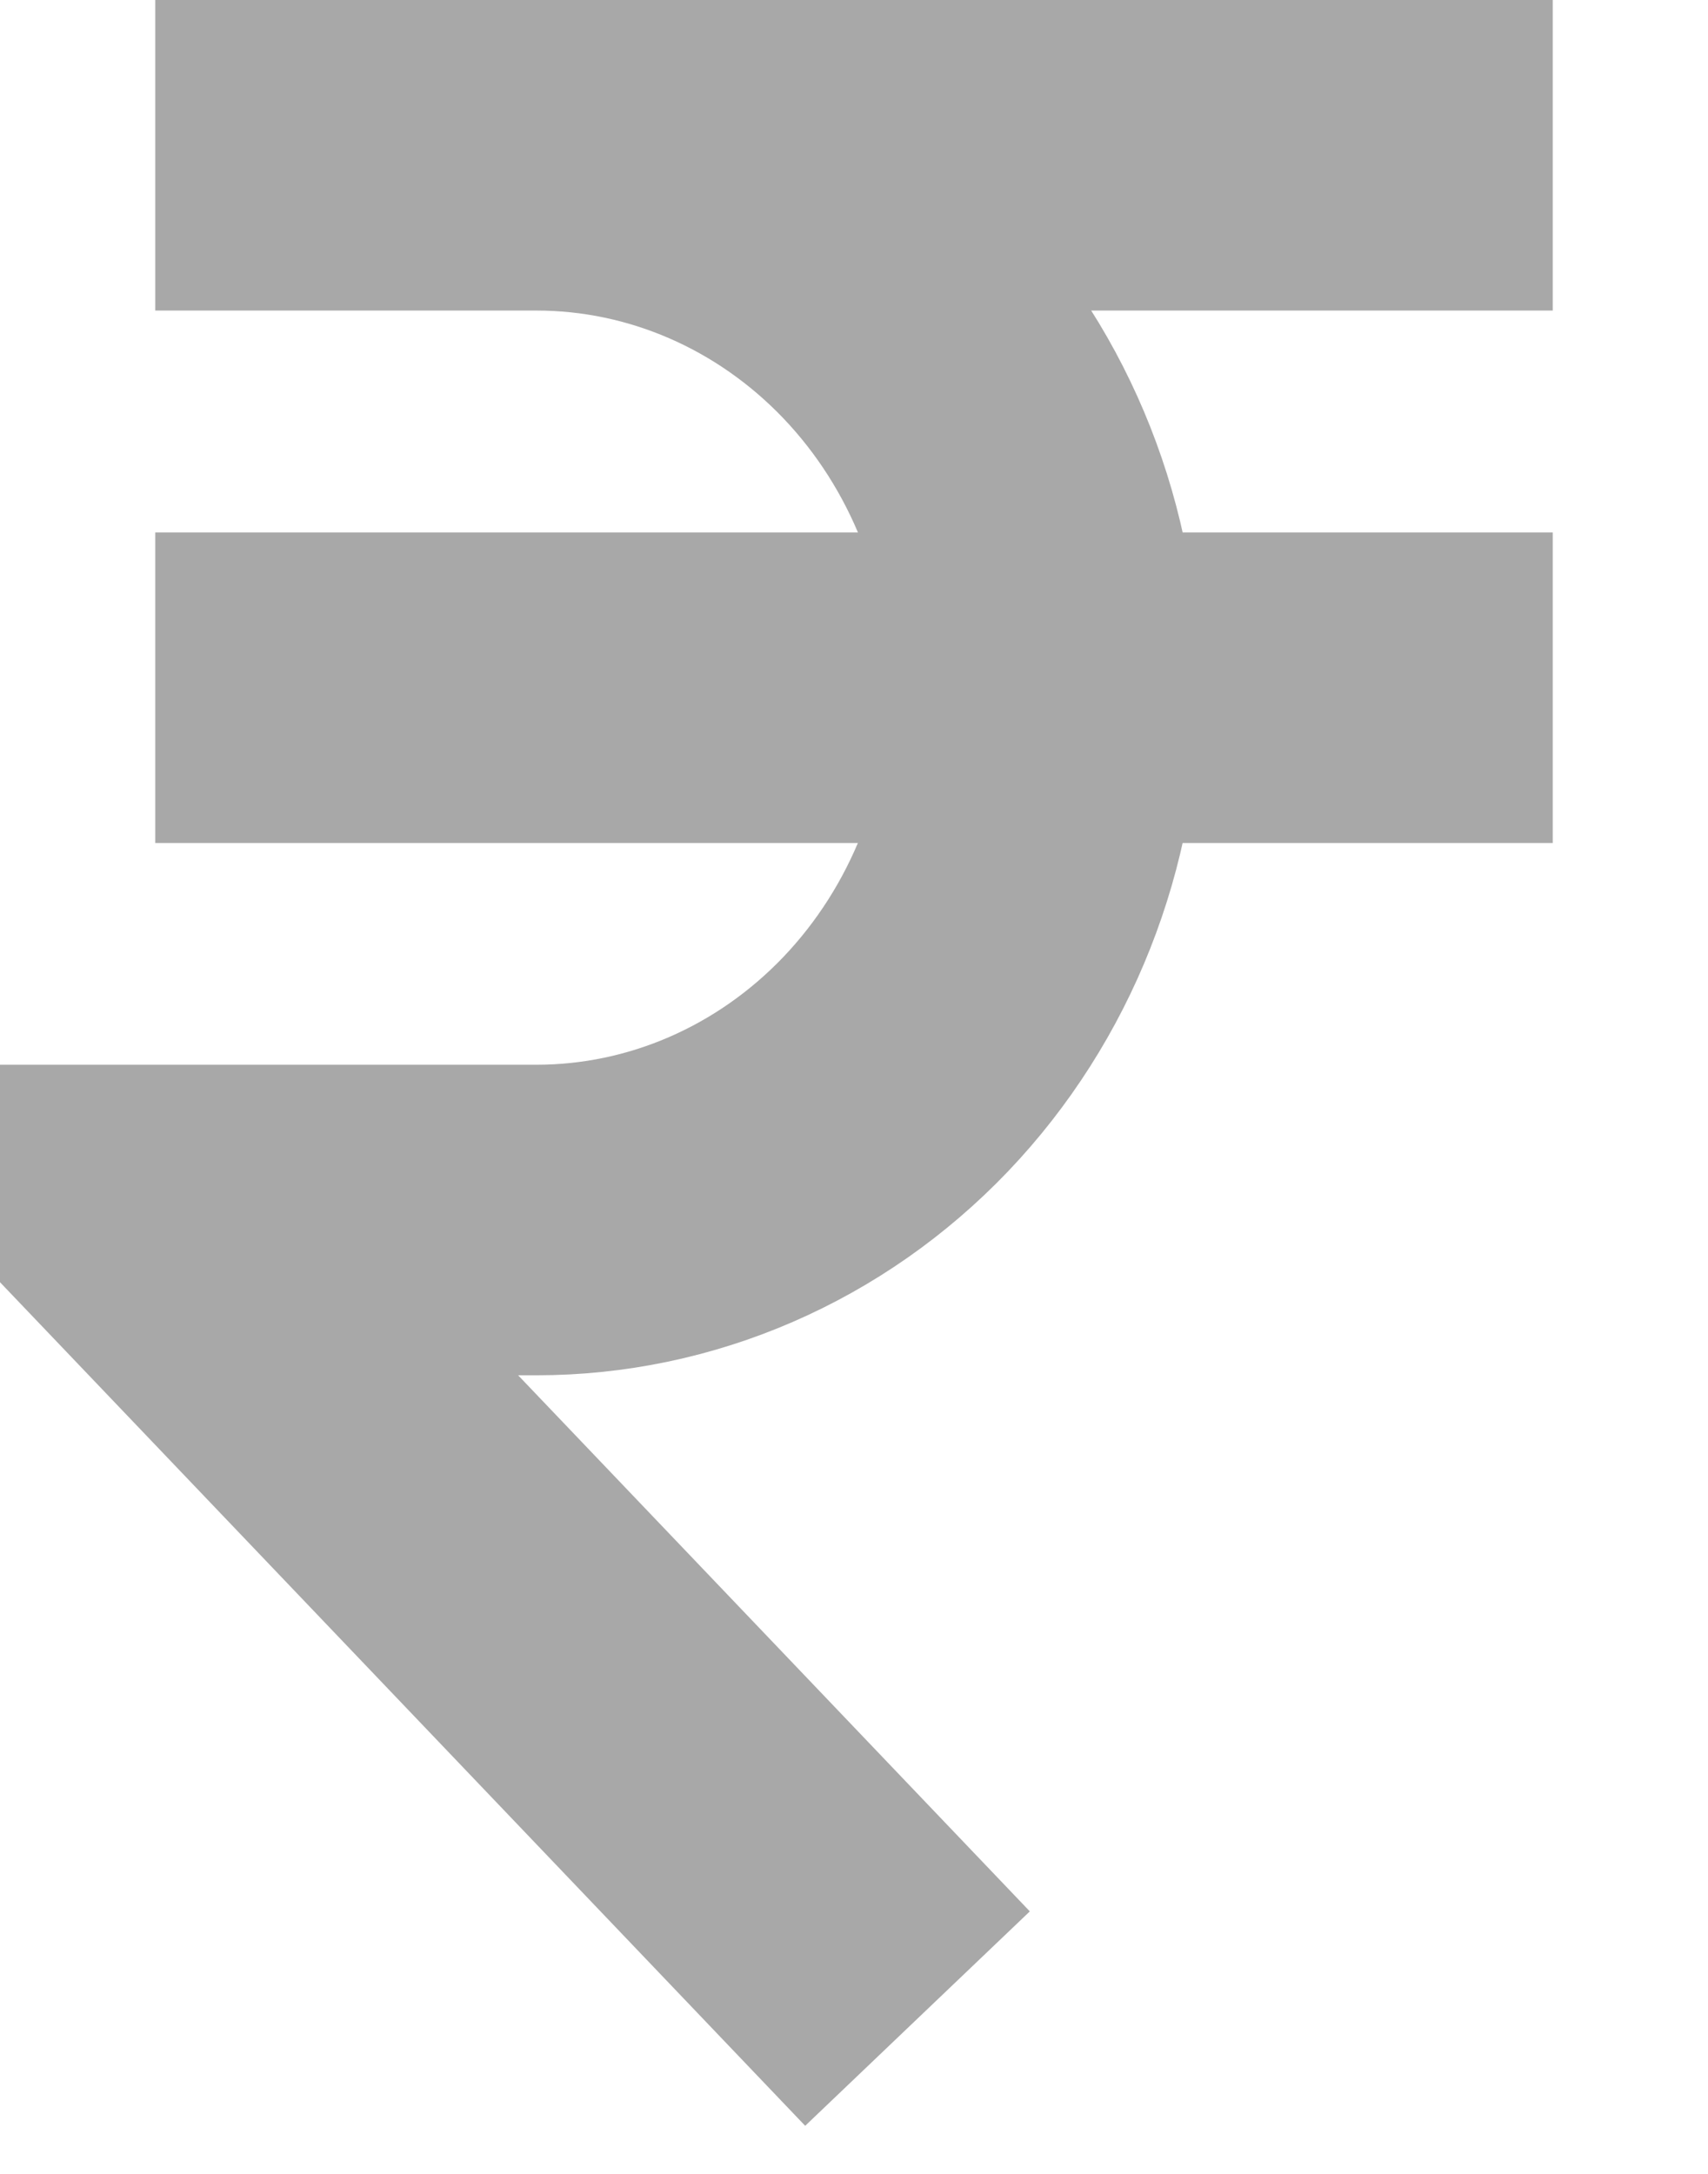 <svg width="11" height="14" viewBox="0 0 11 14" fill="none" xmlns="http://www.w3.org/2000/svg">
<path d="M5.909 13L1 7.857H3.455C4.323 7.857 5.155 7.496 5.769 6.853C6.382 6.21 6.727 5.338 6.727 4.429C6.727 3.519 6.382 2.647 5.769 2.004C5.155 1.361 4.323 1 3.455 1H1H10M1 4.429H10" stroke="#A8A8A8" stroke-width="2" strokeLinecap="round" strokeLinejoin="round"/>
</svg>
